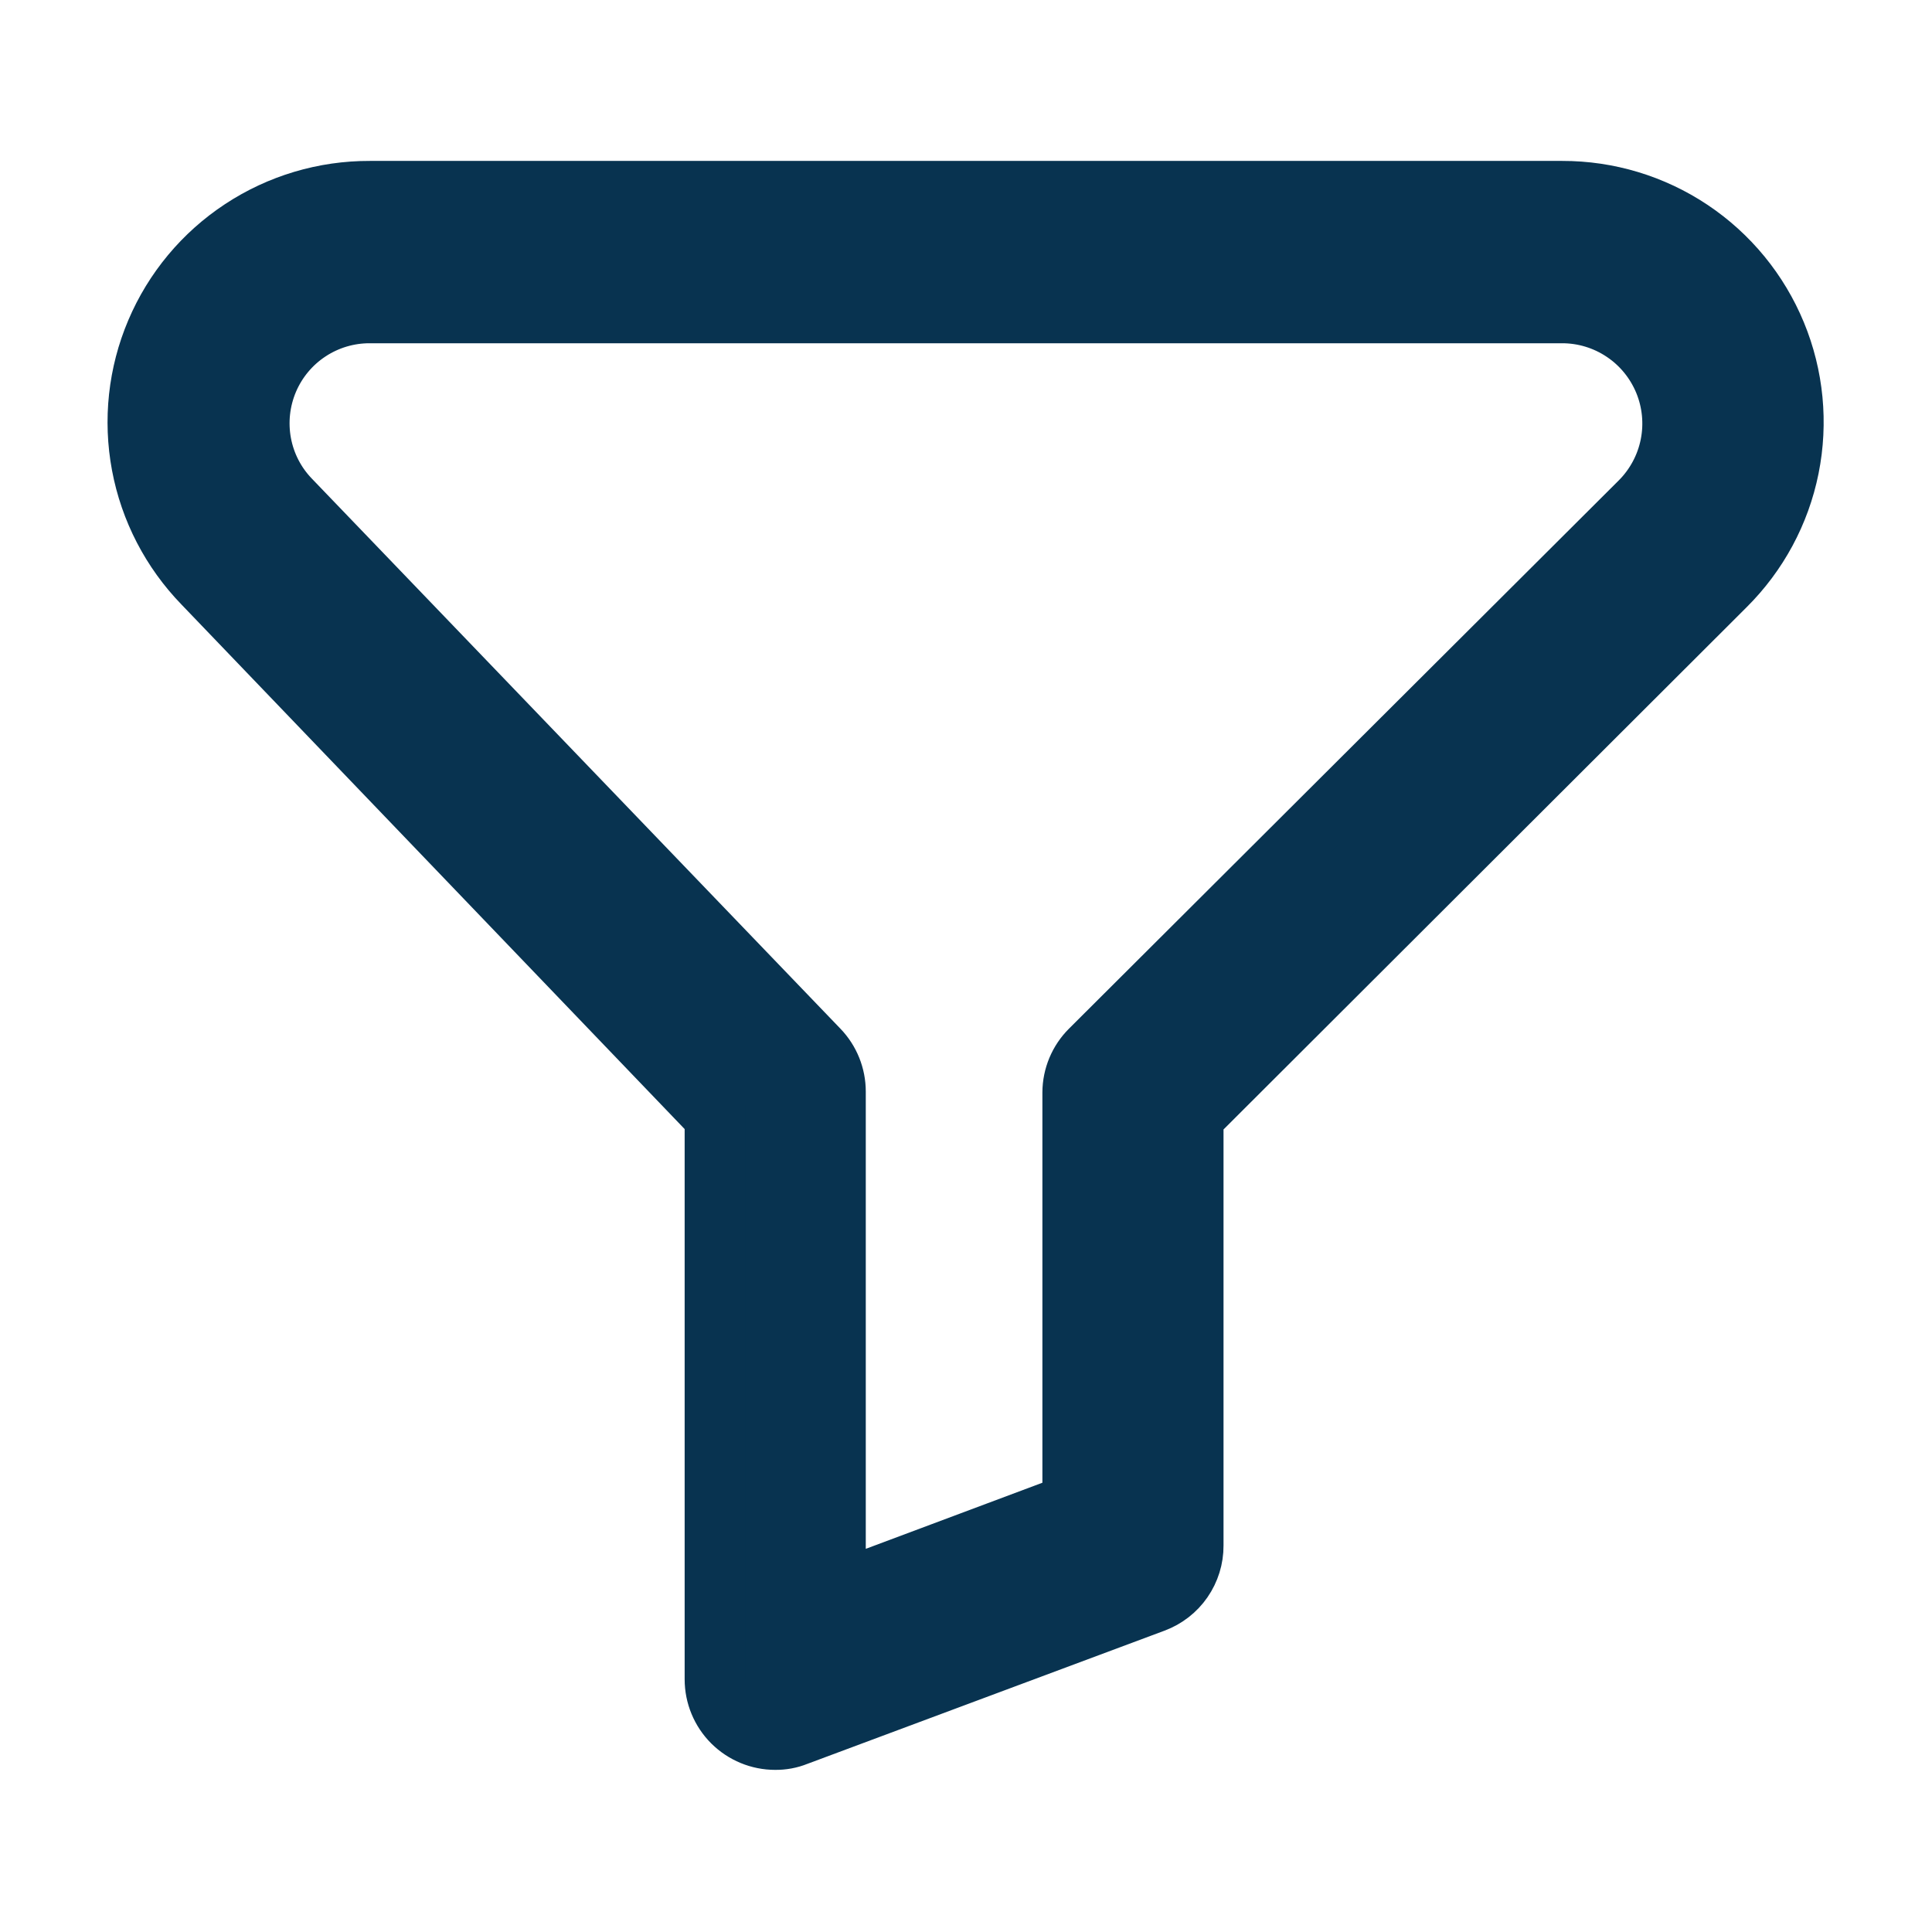 <svg width="24" height="24" viewBox="0 0 24 24" fill="none" xmlns="http://www.w3.org/2000/svg">
<path d="M9.63 21.611C9.431 21.611 9.241 21.532 9.1 21.392C8.959 21.251 8.88 21.06 8.88 20.861V13.875L2.524 7.249C2.13 6.843 1.864 6.33 1.76 5.774C1.656 5.218 1.718 4.644 1.939 4.124C2.16 3.603 2.53 3.159 3.003 2.848C3.475 2.537 4.028 2.372 4.594 2.374H19.407C19.975 2.373 20.531 2.541 21.004 2.857C21.477 3.173 21.845 3.622 22.062 4.148C22.279 4.673 22.335 5.252 22.223 5.809C22.111 6.367 21.835 6.878 21.431 7.279L14.824 13.875V19.2C14.825 19.353 14.778 19.503 14.691 19.629C14.604 19.755 14.48 19.851 14.336 19.905L9.893 21.562C9.809 21.596 9.72 21.612 9.63 21.611V21.611ZM4.594 3.889C4.325 3.888 4.061 3.967 3.837 4.115C3.612 4.263 3.436 4.475 3.331 4.722C3.226 4.97 3.196 5.243 3.245 5.508C3.294 5.773 3.42 6.017 3.608 6.21L10.17 13.039C10.305 13.179 10.38 13.366 10.38 13.56V19.781L13.324 18.679V13.571C13.325 13.373 13.404 13.183 13.545 13.043L20.374 6.233C20.566 6.041 20.697 5.796 20.75 5.53C20.803 5.264 20.776 4.988 20.673 4.738C20.569 4.487 20.394 4.272 20.168 4.121C19.943 3.97 19.678 3.889 19.407 3.889H4.594Z" fill="#083350" stroke="#083350" stroke-width="0.75"/>
</svg>
